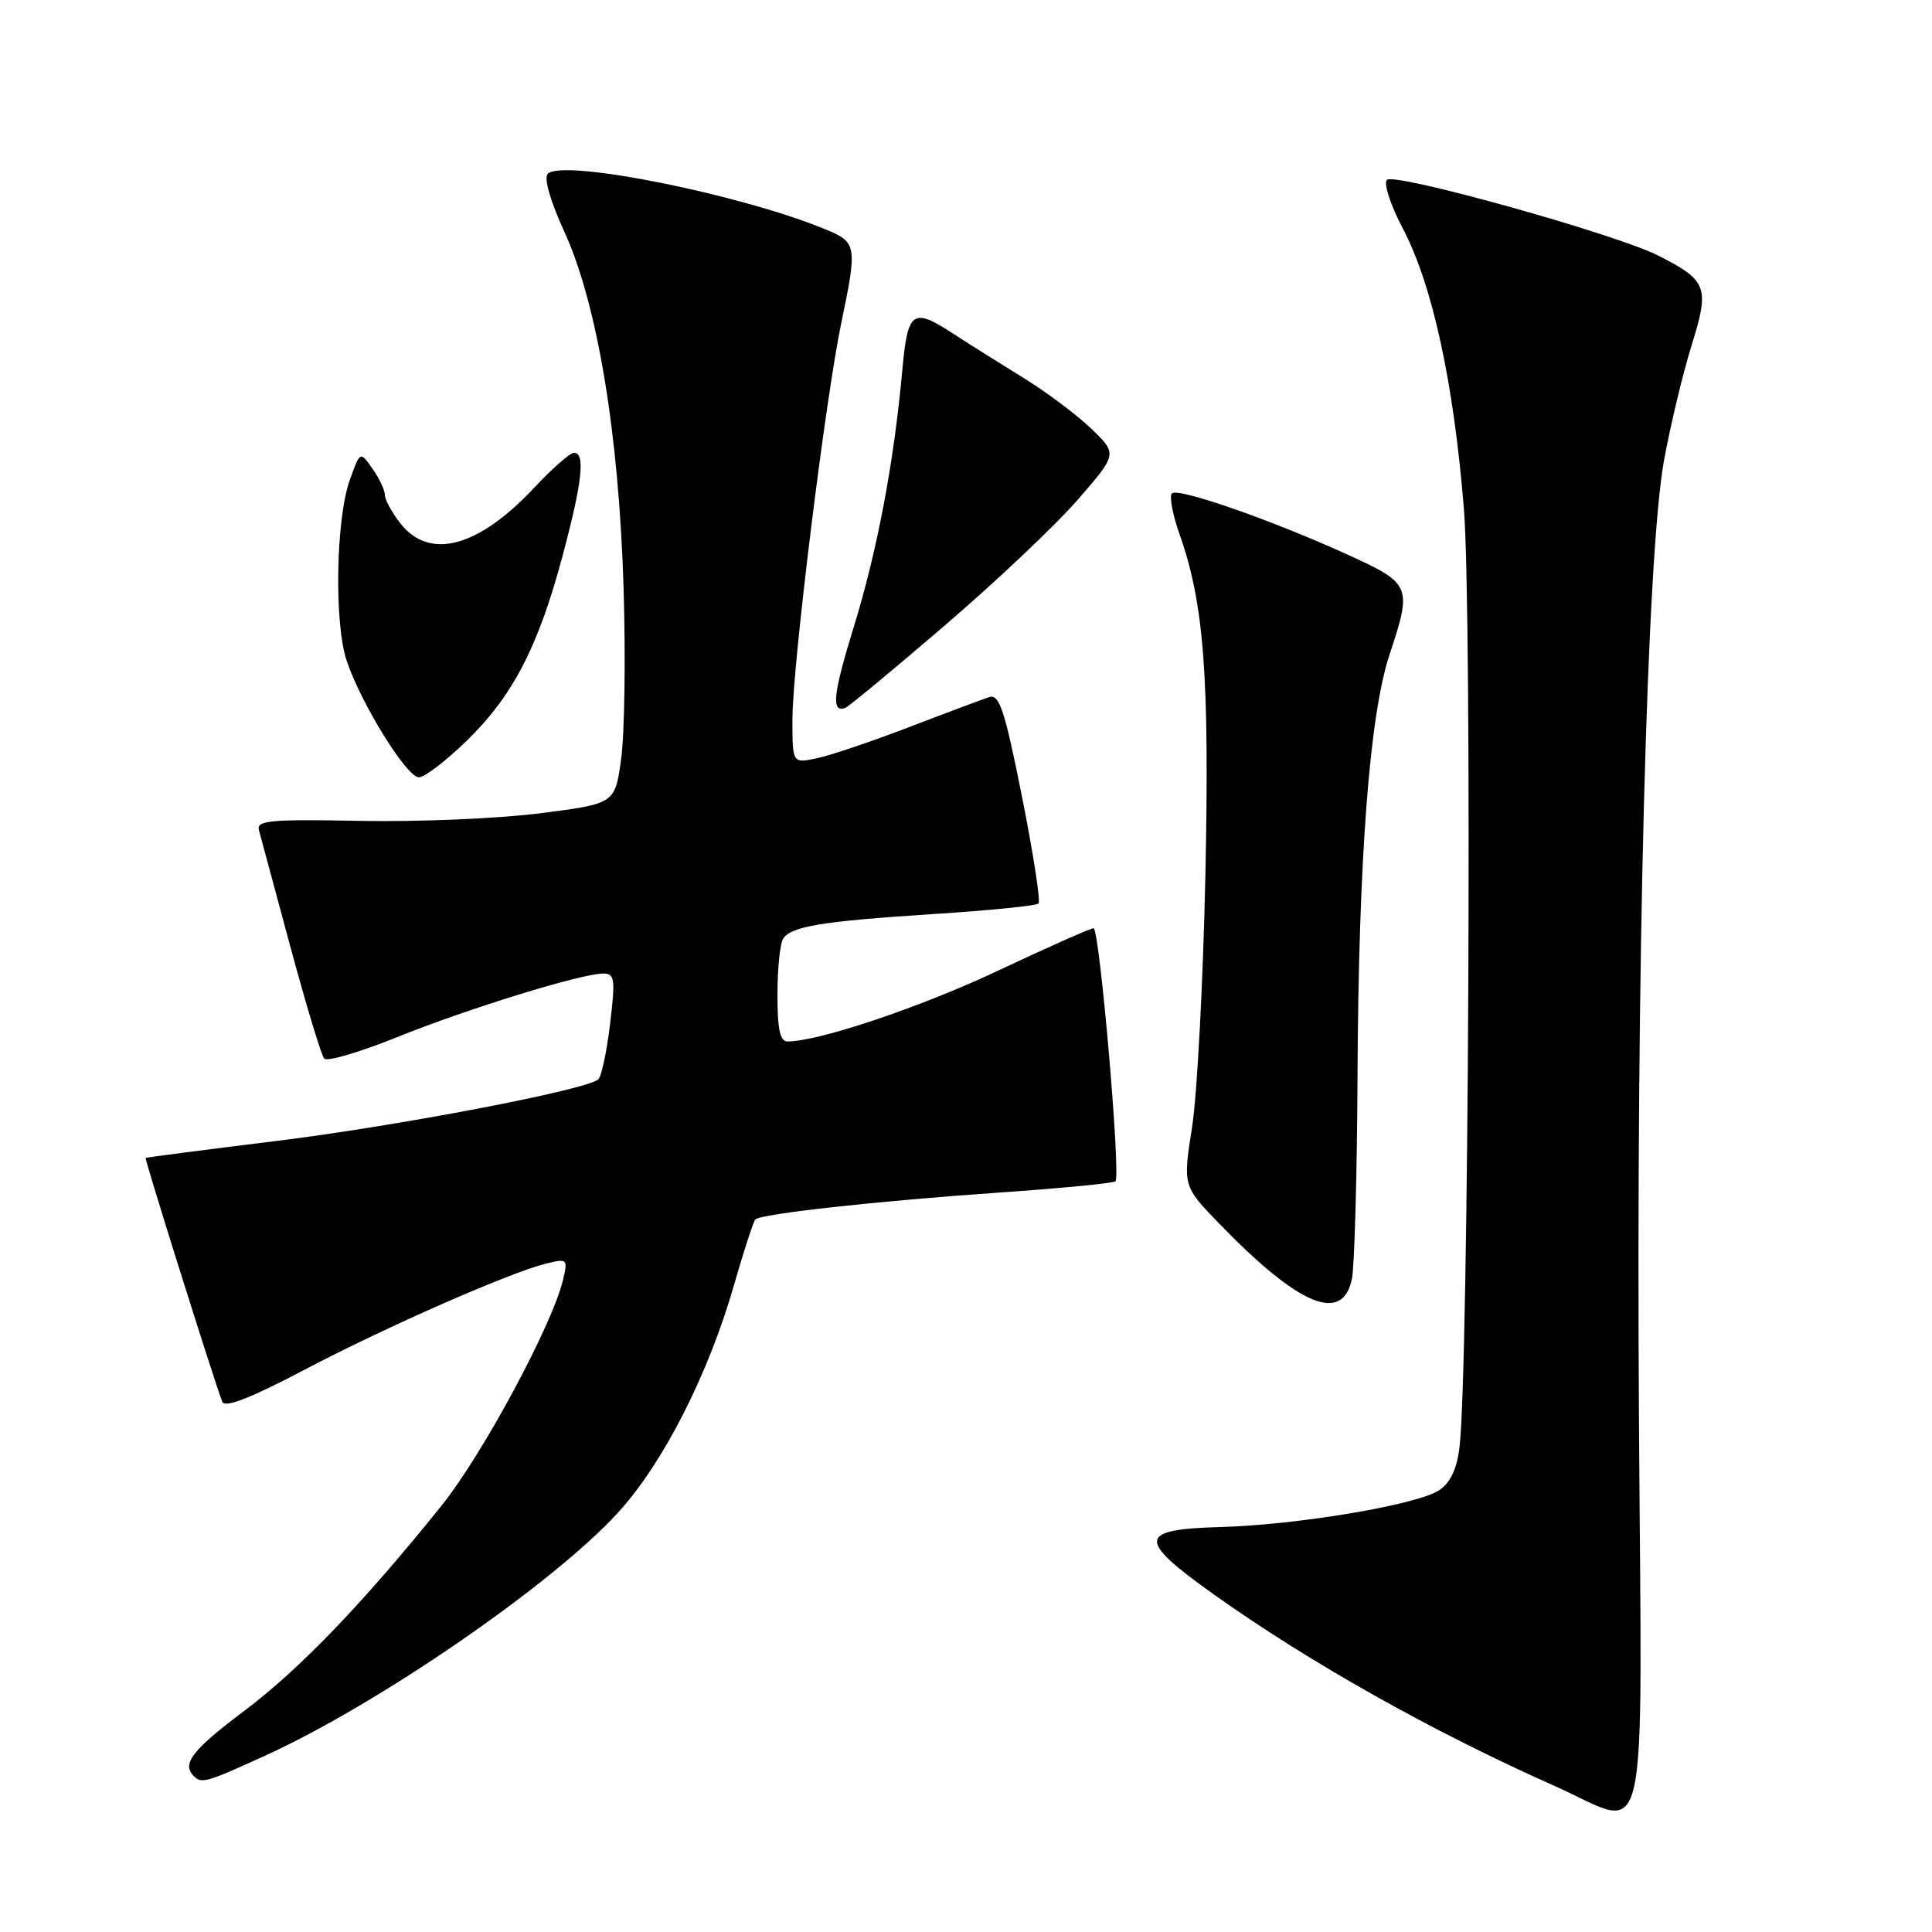 <?xml version="1.0" encoding="UTF-8" standalone="no"?>
<!DOCTYPE svg PUBLIC "-//W3C//DTD SVG 1.1//EN" "http://www.w3.org/Graphics/SVG/1.1/DTD/svg11.dtd" >
<svg xmlns="http://www.w3.org/2000/svg" xmlns:xlink="http://www.w3.org/1999/xlink" version="1.1" viewBox="0 0 256 256">
 <g >
 <path fill="currentColor"
d=" M 217.17 188.00 C 216.78 127.93 218.21 73.55 220.49 61.00 C 221.35 56.33 222.99 49.46 224.15 45.75 C 226.55 38.02 226.24 37.19 219.74 33.87 C 214.19 31.04 184.77 22.83 183.77 23.83 C 183.31 24.29 184.25 27.17 185.86 30.23 C 189.81 37.74 192.62 50.64 193.98 67.50 C 195.08 81.16 194.61 181.85 193.39 191.77 C 193.04 194.68 192.17 196.50 190.67 197.48 C 187.74 199.40 171.91 202.06 161.73 202.34 C 150.76 202.64 150.61 203.97 160.71 211.18 C 173.45 220.26 189.83 229.47 206.00 236.65 C 218.76 242.32 217.55 247.59 217.17 188.00 Z  M 35.14 232.63 C 50.18 225.78 73.25 209.89 81.90 200.42 C 87.86 193.90 93.86 182.13 97.26 170.27 C 98.56 165.75 99.83 161.84 100.09 161.58 C 100.83 160.84 116.20 159.14 132.43 158.02 C 140.64 157.45 147.56 156.78 147.80 156.53 C 148.54 155.79 145.70 123.00 144.90 123.00 C 144.49 123.00 138.84 125.51 132.33 128.58 C 122.02 133.45 108.49 138.00 104.34 138.00 C 103.36 138.00 103.00 136.31 103.02 131.75 C 103.02 128.31 103.36 124.99 103.77 124.38 C 104.84 122.74 108.90 122.07 123.79 121.11 C 131.10 120.64 137.32 120.02 137.61 119.72 C 137.90 119.43 136.91 113.04 135.41 105.52 C 133.15 94.16 132.42 91.94 131.09 92.36 C 130.22 92.65 125.45 94.43 120.50 96.33 C 115.55 98.23 110.04 100.10 108.25 100.47 C 105.00 101.16 105.00 101.16 105.00 95.33 C 105.00 88.28 109.35 52.99 111.47 42.81 C 113.60 32.63 113.52 32.11 109.57 30.47 C 98.42 25.80 74.62 21.02 72.59 23.02 C 72.03 23.57 72.91 26.63 74.78 30.71 C 79.15 40.25 82.02 57.54 82.63 78.00 C 82.91 87.08 82.76 97.20 82.31 100.50 C 81.50 106.50 81.50 106.50 71.50 107.77 C 66.00 108.47 55.29 108.92 47.70 108.77 C 35.83 108.54 33.95 108.71 34.31 110.00 C 34.53 110.83 36.42 117.80 38.49 125.50 C 40.57 133.20 42.58 139.85 42.96 140.27 C 43.33 140.70 47.66 139.43 52.56 137.45 C 61.97 133.65 77.05 129.00 79.93 129.00 C 81.46 129.00 81.55 129.73 80.84 135.68 C 80.40 139.36 79.69 142.66 79.27 143.03 C 77.62 144.44 52.66 149.21 36.50 151.20 C 27.15 152.35 19.41 153.36 19.30 153.43 C 19.13 153.55 28.27 182.64 29.45 185.74 C 29.78 186.59 33.18 185.27 40.21 181.57 C 51.08 175.85 67.54 168.62 72.39 167.42 C 75.18 166.74 75.26 166.82 74.60 169.61 C 73.16 175.60 63.93 192.76 58.51 199.50 C 48.11 212.44 39.74 221.15 32.35 226.71 C 25.46 231.89 24.05 233.72 25.67 235.33 C 26.71 236.38 27.29 236.21 35.14 232.63 Z  M 179.13 169.50 C 179.48 167.85 179.82 155.60 179.88 142.27 C 180.02 113.80 181.47 94.74 184.11 86.78 C 187.13 77.65 187.01 77.34 178.58 73.50 C 168.44 68.88 156.09 64.58 155.28 65.38 C 154.92 65.75 155.37 68.17 156.29 70.77 C 159.55 80.00 160.27 89.56 159.72 116.00 C 159.42 130.03 158.63 145.02 157.96 149.33 C 156.73 157.16 156.73 157.16 161.62 162.20 C 172.12 173.03 177.86 175.43 179.13 169.50 Z  M 61.84 98.16 C 67.95 92.20 71.30 85.75 74.52 73.74 C 77.15 63.92 77.59 60.00 76.06 60.00 C 75.54 60.00 73.17 62.07 70.81 64.60 C 63.37 72.54 56.93 74.27 53.07 69.37 C 51.93 67.92 51.00 66.22 51.00 65.59 C 51.00 64.96 50.26 63.39 49.36 62.11 C 47.72 59.77 47.72 59.77 46.34 63.63 C 44.51 68.78 44.27 82.49 45.92 87.50 C 47.79 93.15 53.88 103.00 55.51 103.00 C 56.25 103.00 59.10 100.82 61.84 98.16 Z  M 125.21 82.86 C 132.03 77.01 139.96 69.51 142.83 66.19 C 148.06 60.16 148.06 60.16 144.63 56.83 C 142.74 55.00 138.63 51.92 135.50 50.00 C 132.38 48.08 128.26 45.49 126.36 44.25 C 120.88 40.68 120.28 41.12 119.54 49.25 C 118.44 61.35 116.23 73.00 113.15 83.00 C 110.38 91.98 110.11 94.50 112.00 93.80 C 112.45 93.64 118.40 88.71 125.21 82.86 Z "/>
</g>
</svg>